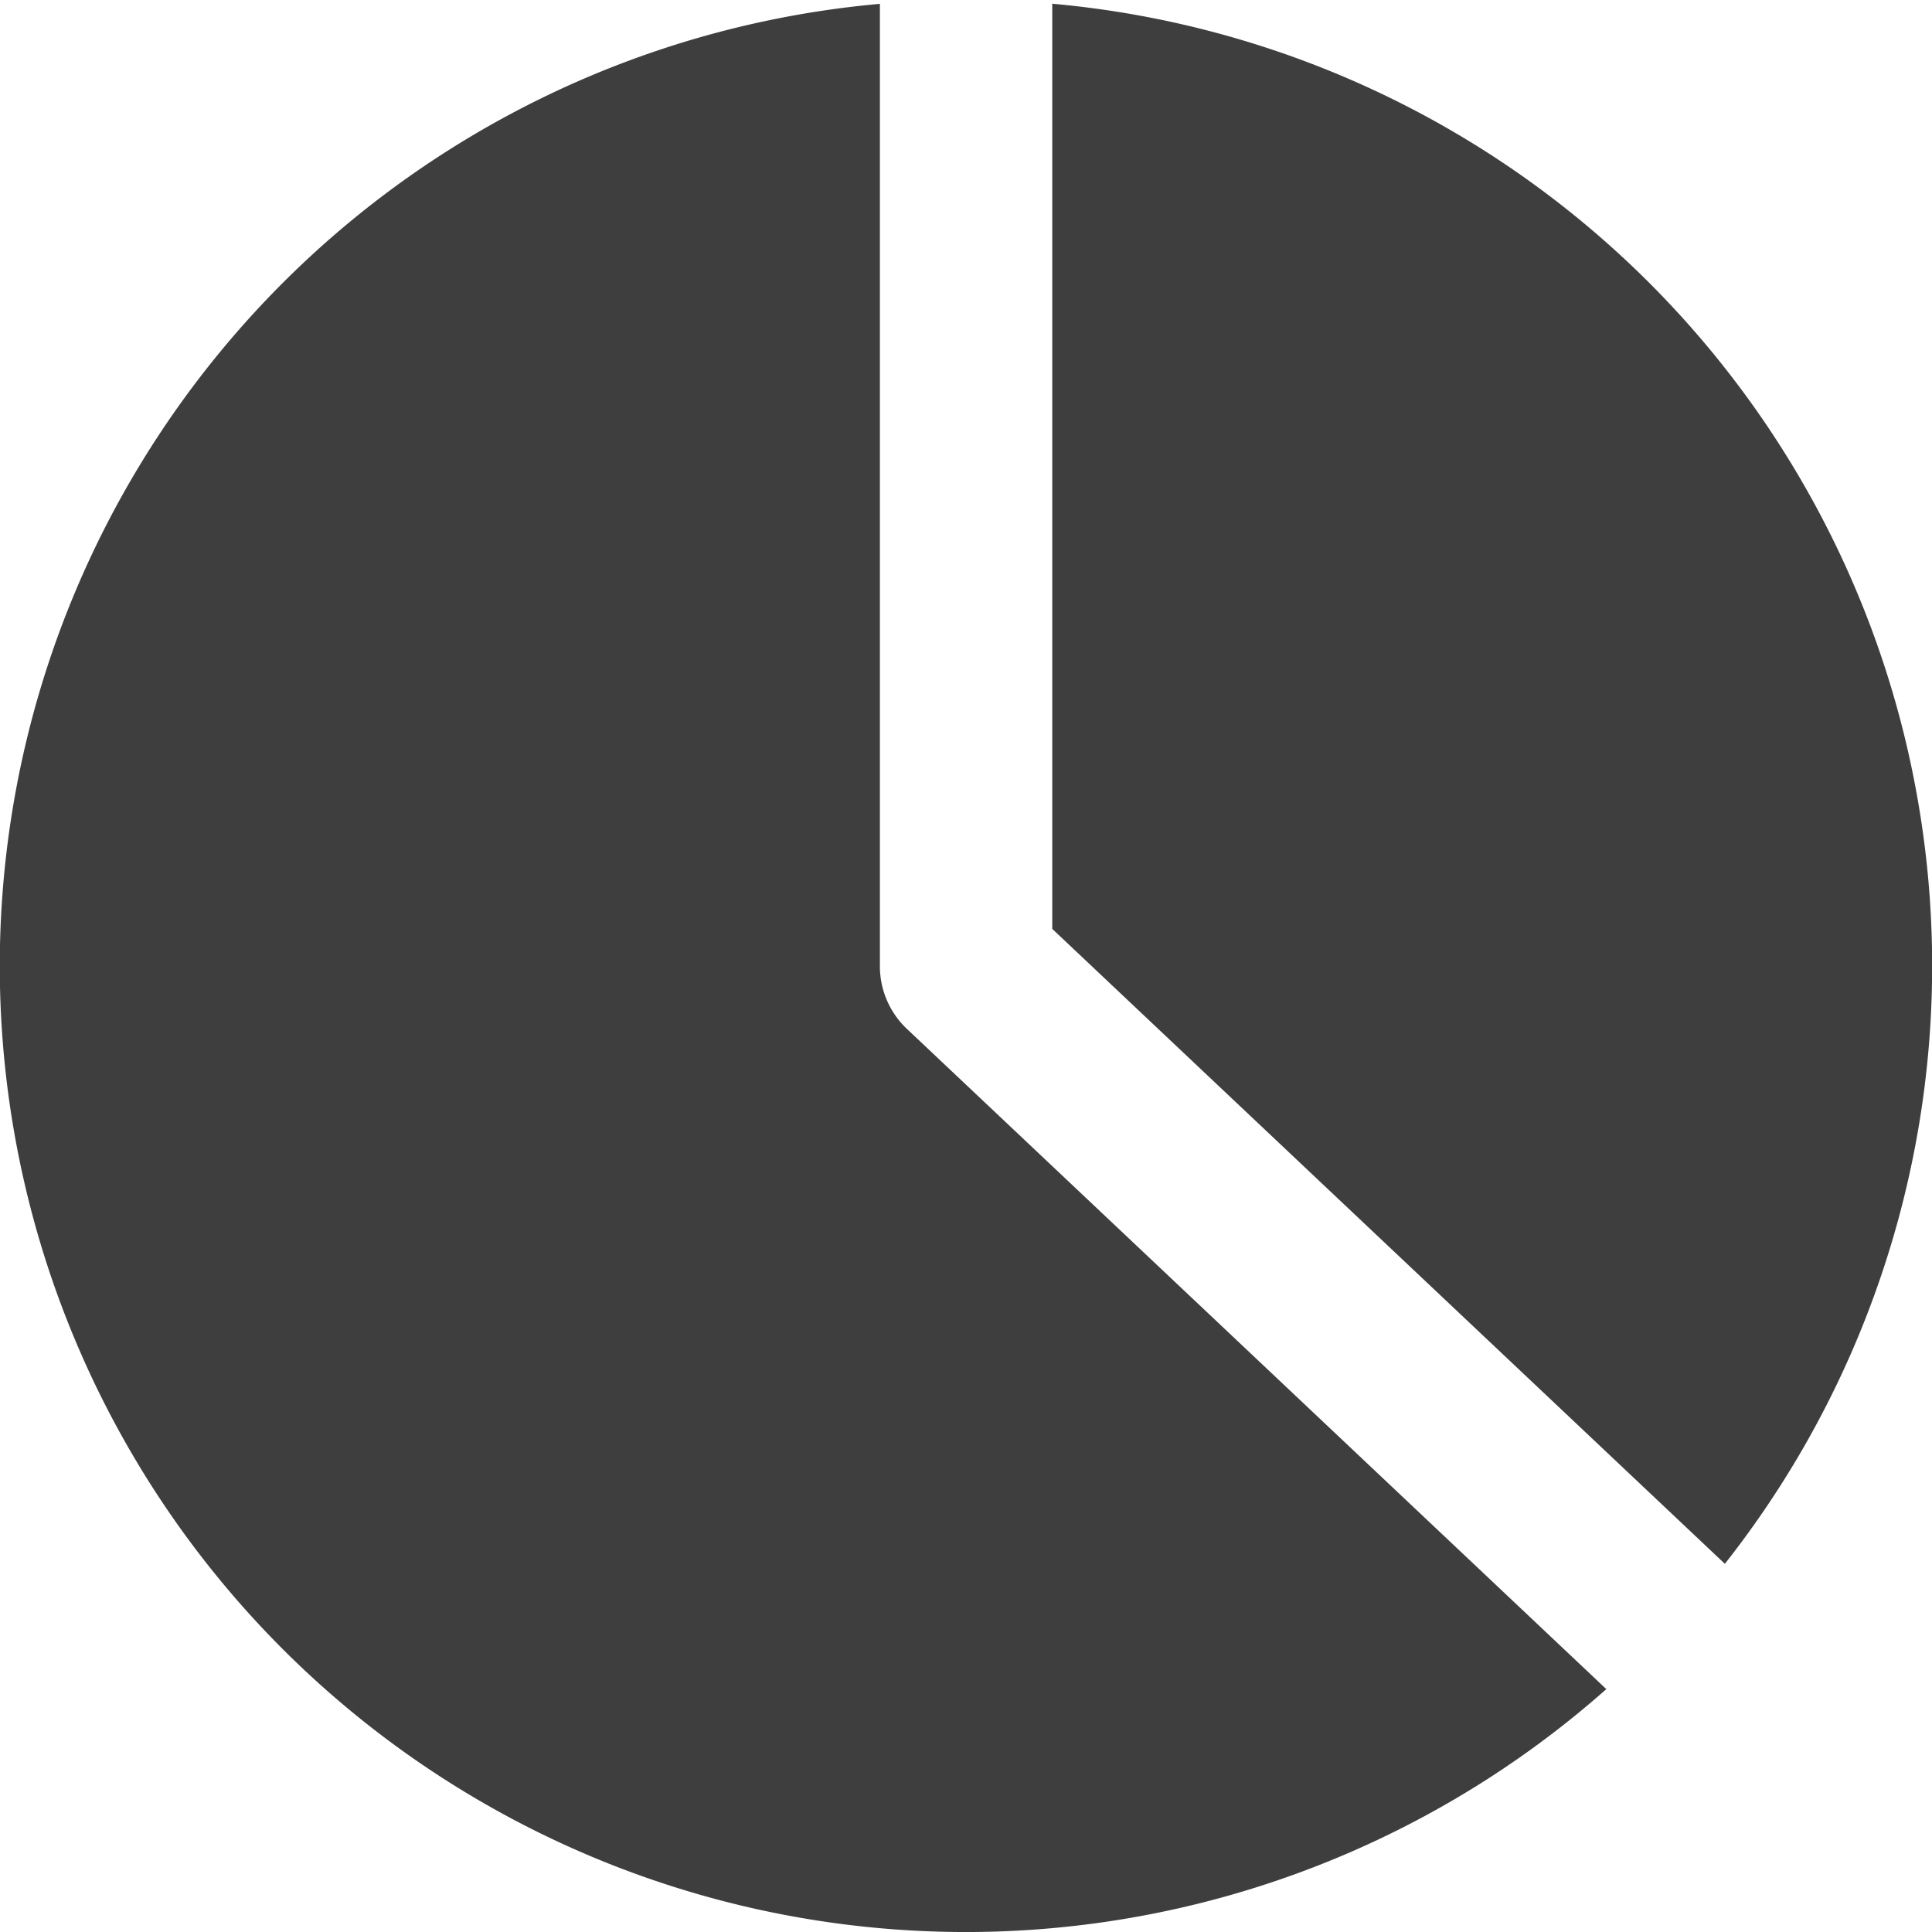 <svg xmlns="http://www.w3.org/2000/svg" fill="none" viewBox="0 0 14 14"><g id="pie-chart--product-data-analysis-analytics-pie-business-chart"><path id="Subtract" fill="#3e3e3e" fill-rule="evenodd" d="M6.375.028A7 7 0 1 0 11.64 12.24L6.57 7.454A.625.625 0 0 1 6.376 7V.028Zm6.124 11.304A7 7 0 0 0 7.625.027v6.704l4.874 4.601Z" clip-rule="evenodd"></path></g></svg>